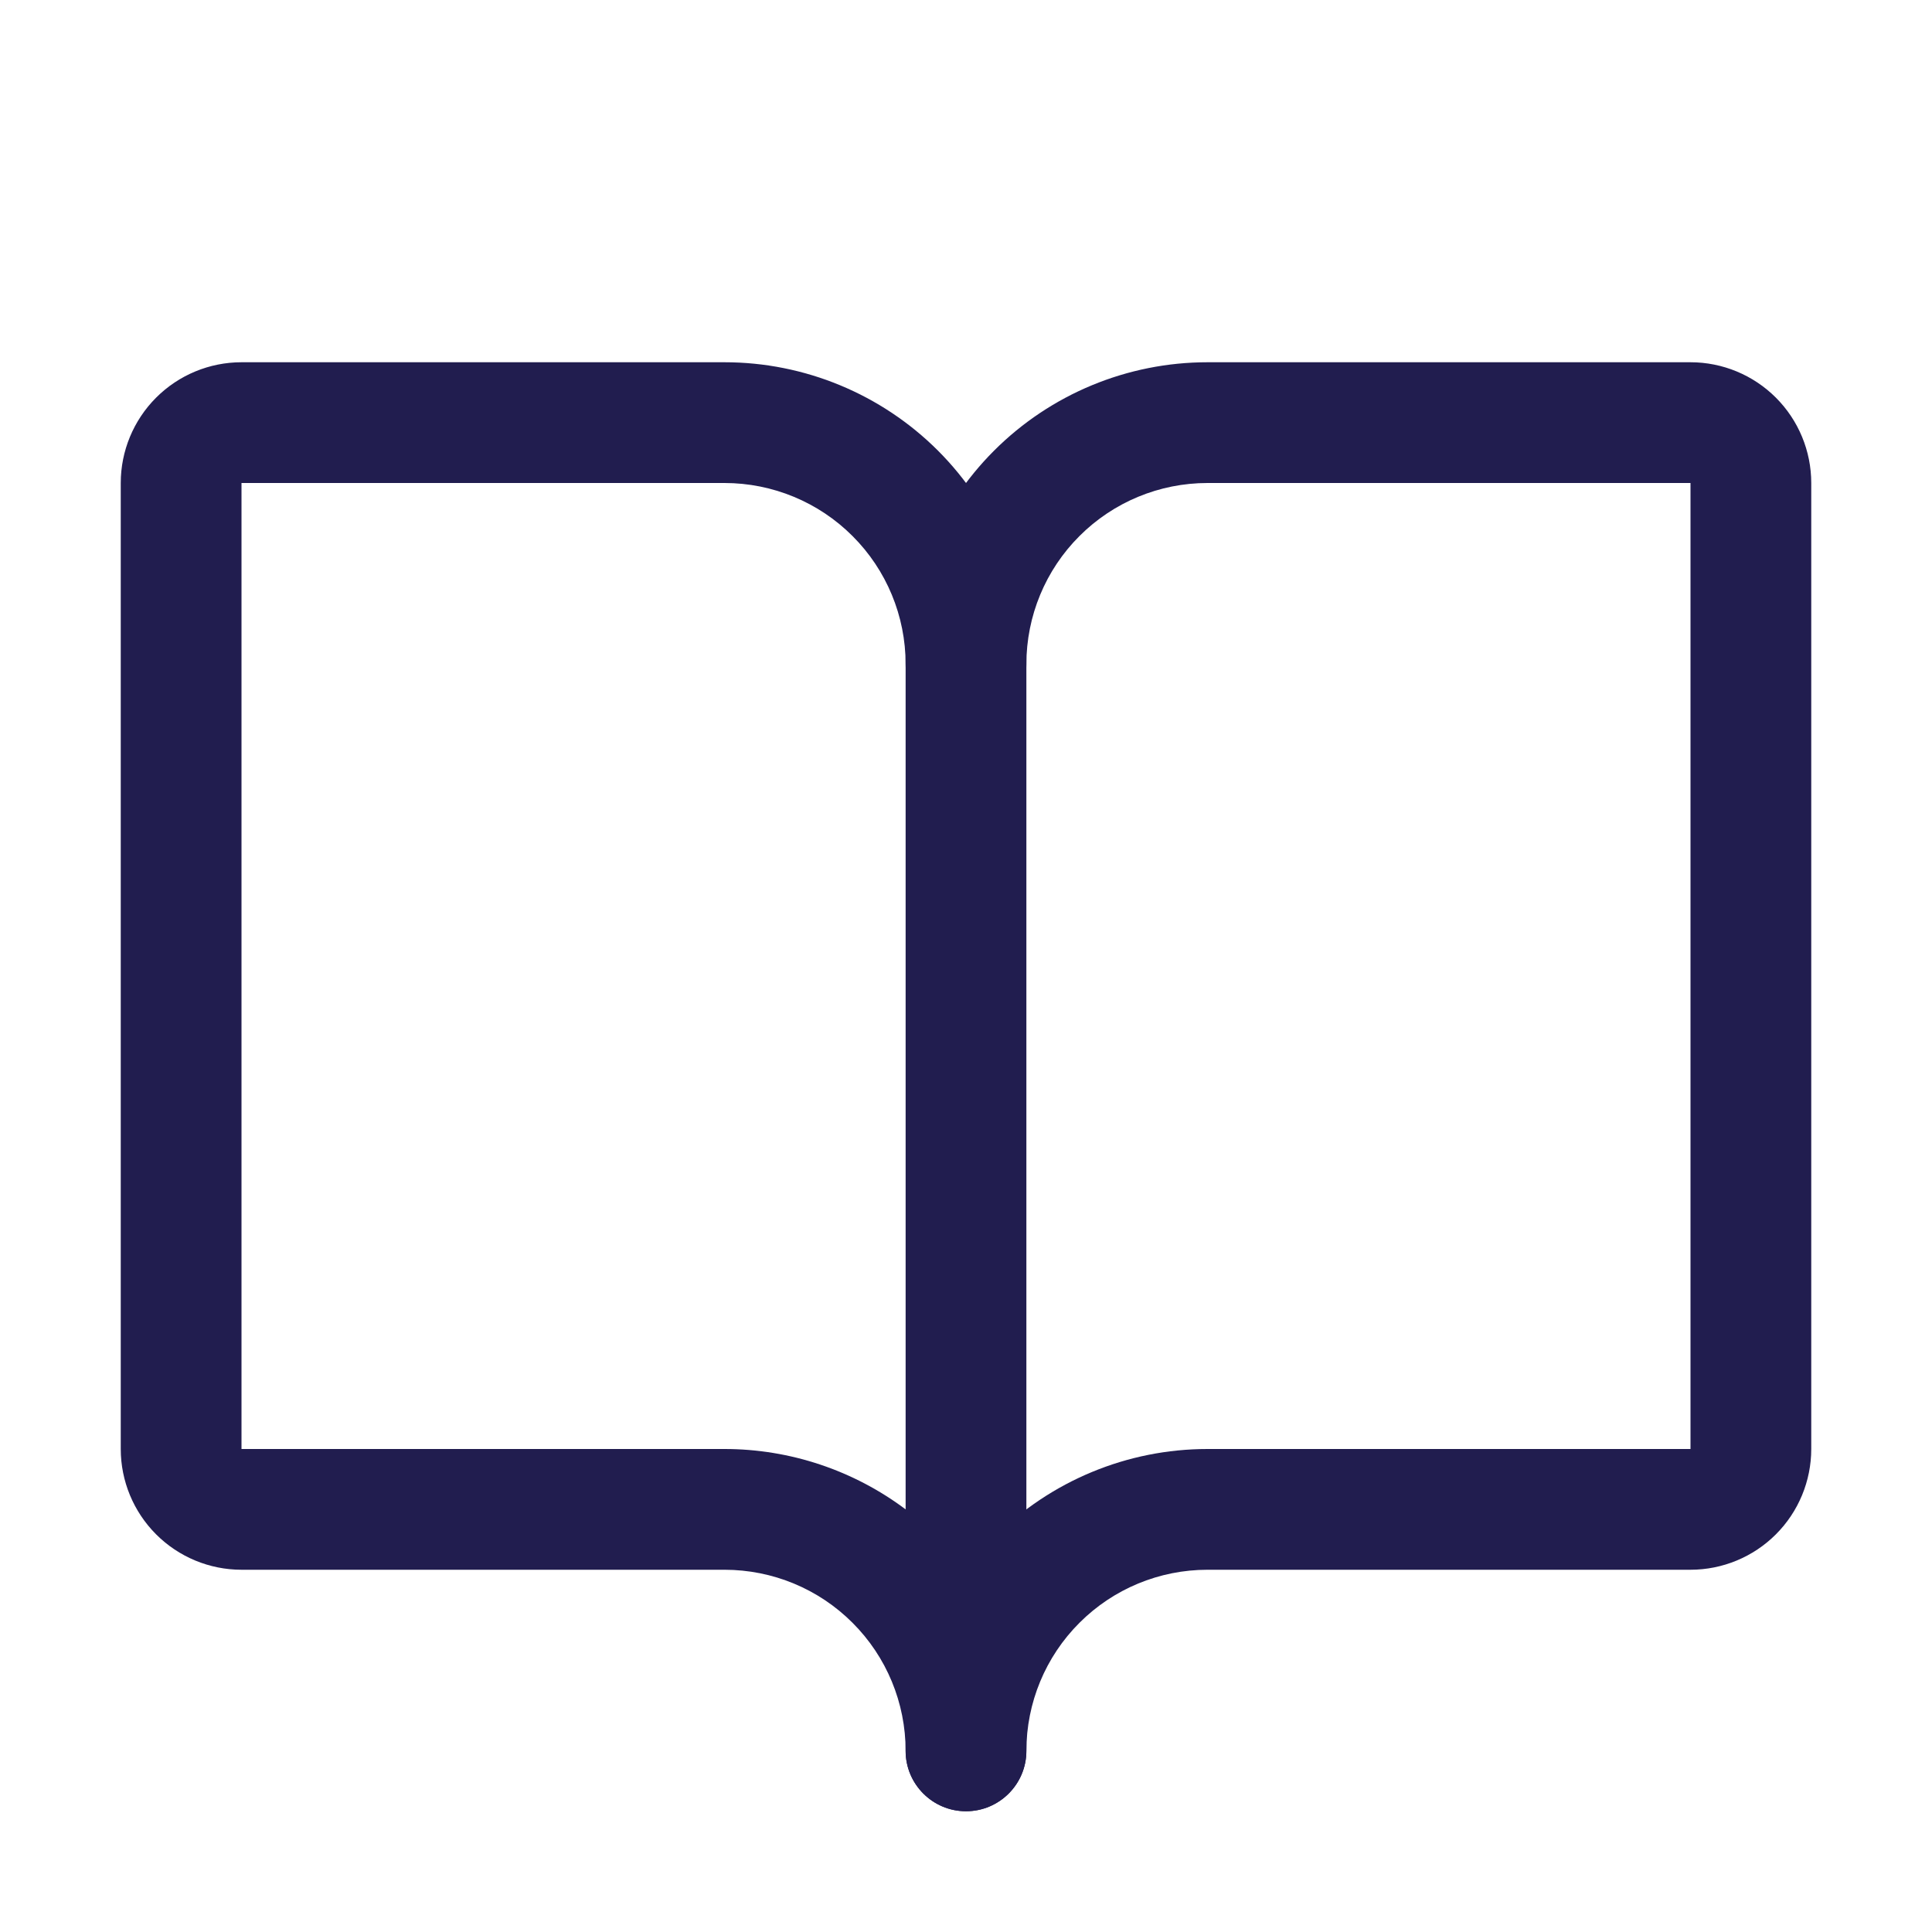 <svg width="32" height="32" viewBox="0 0 32 32" fill="none" xmlns="http://www.w3.org/2000/svg">
<g id="state=default, size=32px">
<path id="Vector (Stroke)" fill-rule="evenodd" clip-rule="evenodd" d="M20 8C19.204 8 18.441 8.316 17.879 8.879C17.316 9.441 17 10.204 17 11C17 11.552 16.552 12 16 12C15.448 12 15 11.552 15 11C15 9.674 15.527 8.402 16.465 7.464C17.402 6.527 18.674 6 20 6H28C28.53 6 29.039 6.211 29.414 6.586C29.789 6.961 30 7.47 30 8V24C30 24.53 29.789 25.039 29.414 25.414C29.039 25.789 28.53 26 28 26H20C19.204 26 18.441 26.316 17.879 26.879C17.316 27.441 17 28.204 17 29C17 29.552 16.552 30 16 30C15.448 30 15 29.552 15 29C15 27.674 15.527 26.402 16.465 25.465C17.402 24.527 18.674 24 20 24H28L28 8L20 8Z" fill="#211D4F"/>
<path id="Vector (Stroke)_2" fill-rule="evenodd" clip-rule="evenodd" d="M2.586 6.586C2.961 6.211 3.47 6 4 6H12C13.326 6 14.598 6.527 15.536 7.464C16.473 8.402 17 9.674 17 11V29C17 29.552 16.552 30 16 30C15.448 30 15 29.552 15 29C15 28.204 14.684 27.441 14.121 26.879C13.559 26.316 12.796 26 12 26H4C3.47 26 2.961 25.789 2.586 25.414C2.211 25.039 2 24.53 2 24V8C2 7.47 2.211 6.961 2.586 6.586ZM15 25V11C15 10.204 14.684 9.441 14.121 8.879C13.559 8.316 12.796 8 12 8L4 8V24H12C13.088 24 14.14 24.355 15 25Z" fill="#211D4F"/>
</g>
</svg>
